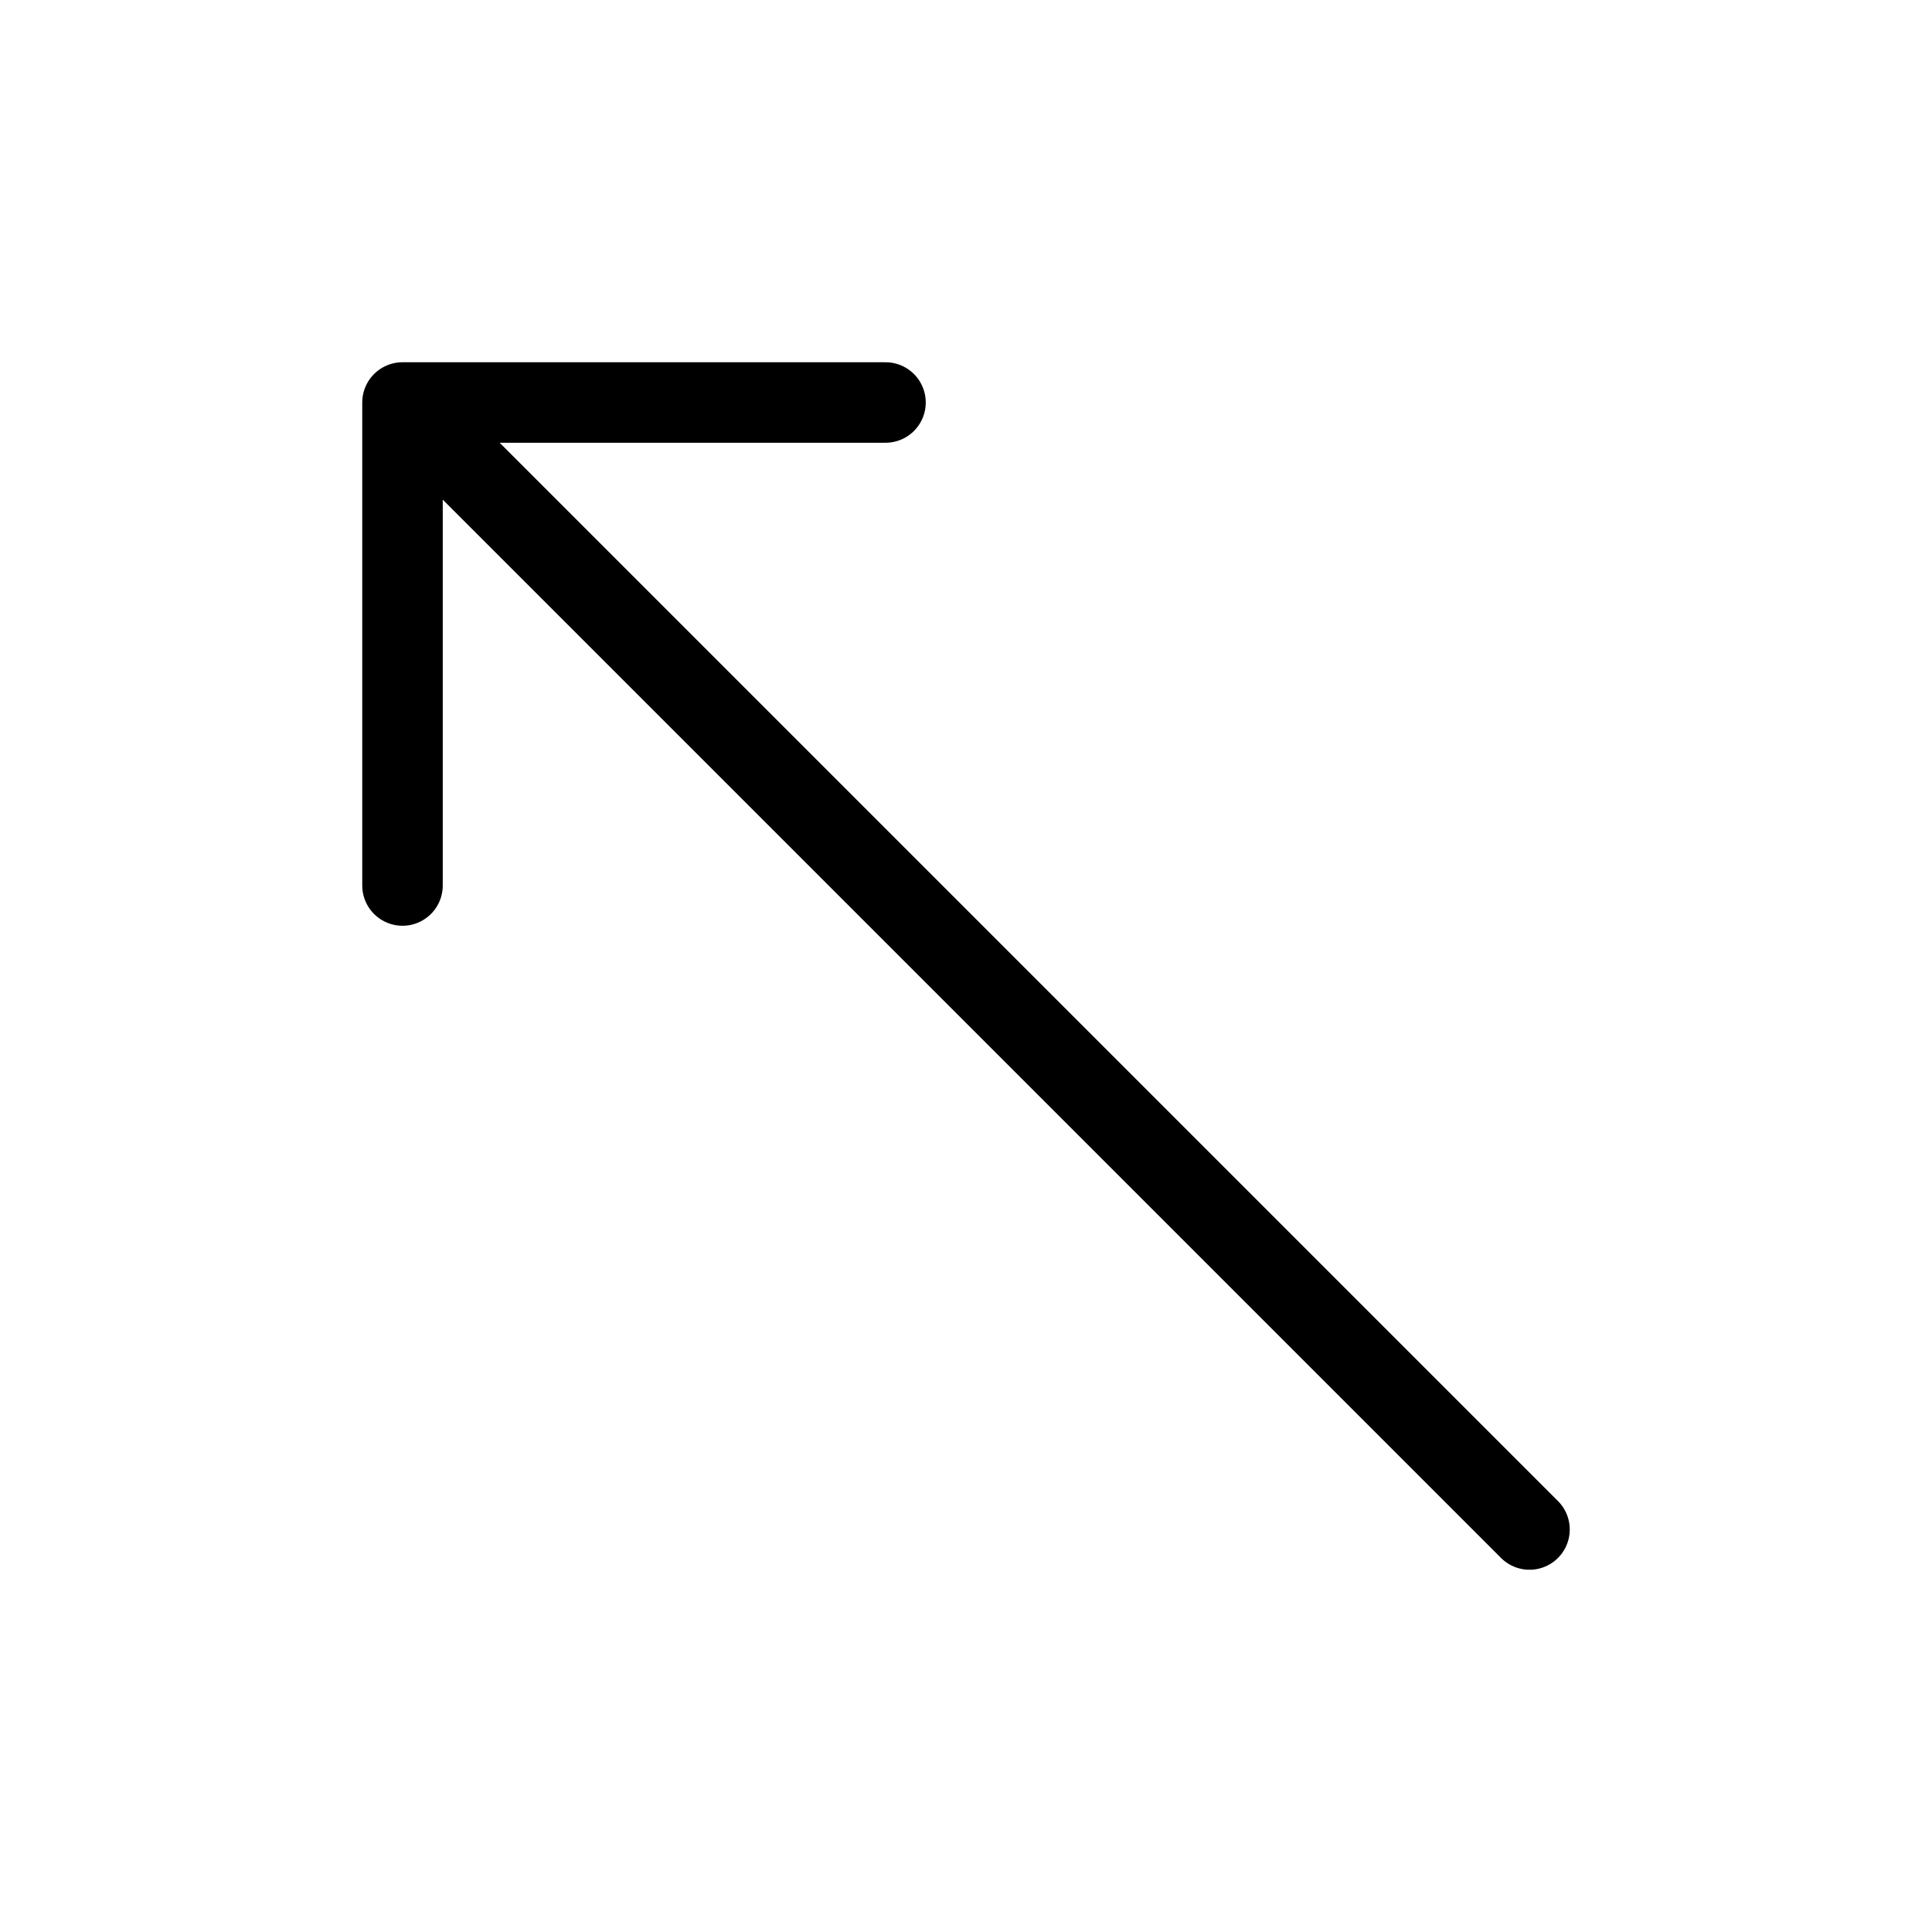 <svg width="24" height="24" viewBox="0 0 24 24" fill="none" xmlns="http://www.w3.org/2000/svg"><path d="M5 11V5M5 5H11M5 5L19 19" stroke="currentColor" stroke-width="1" stroke-linecap="round" stroke-linejoin="round"/></svg> 